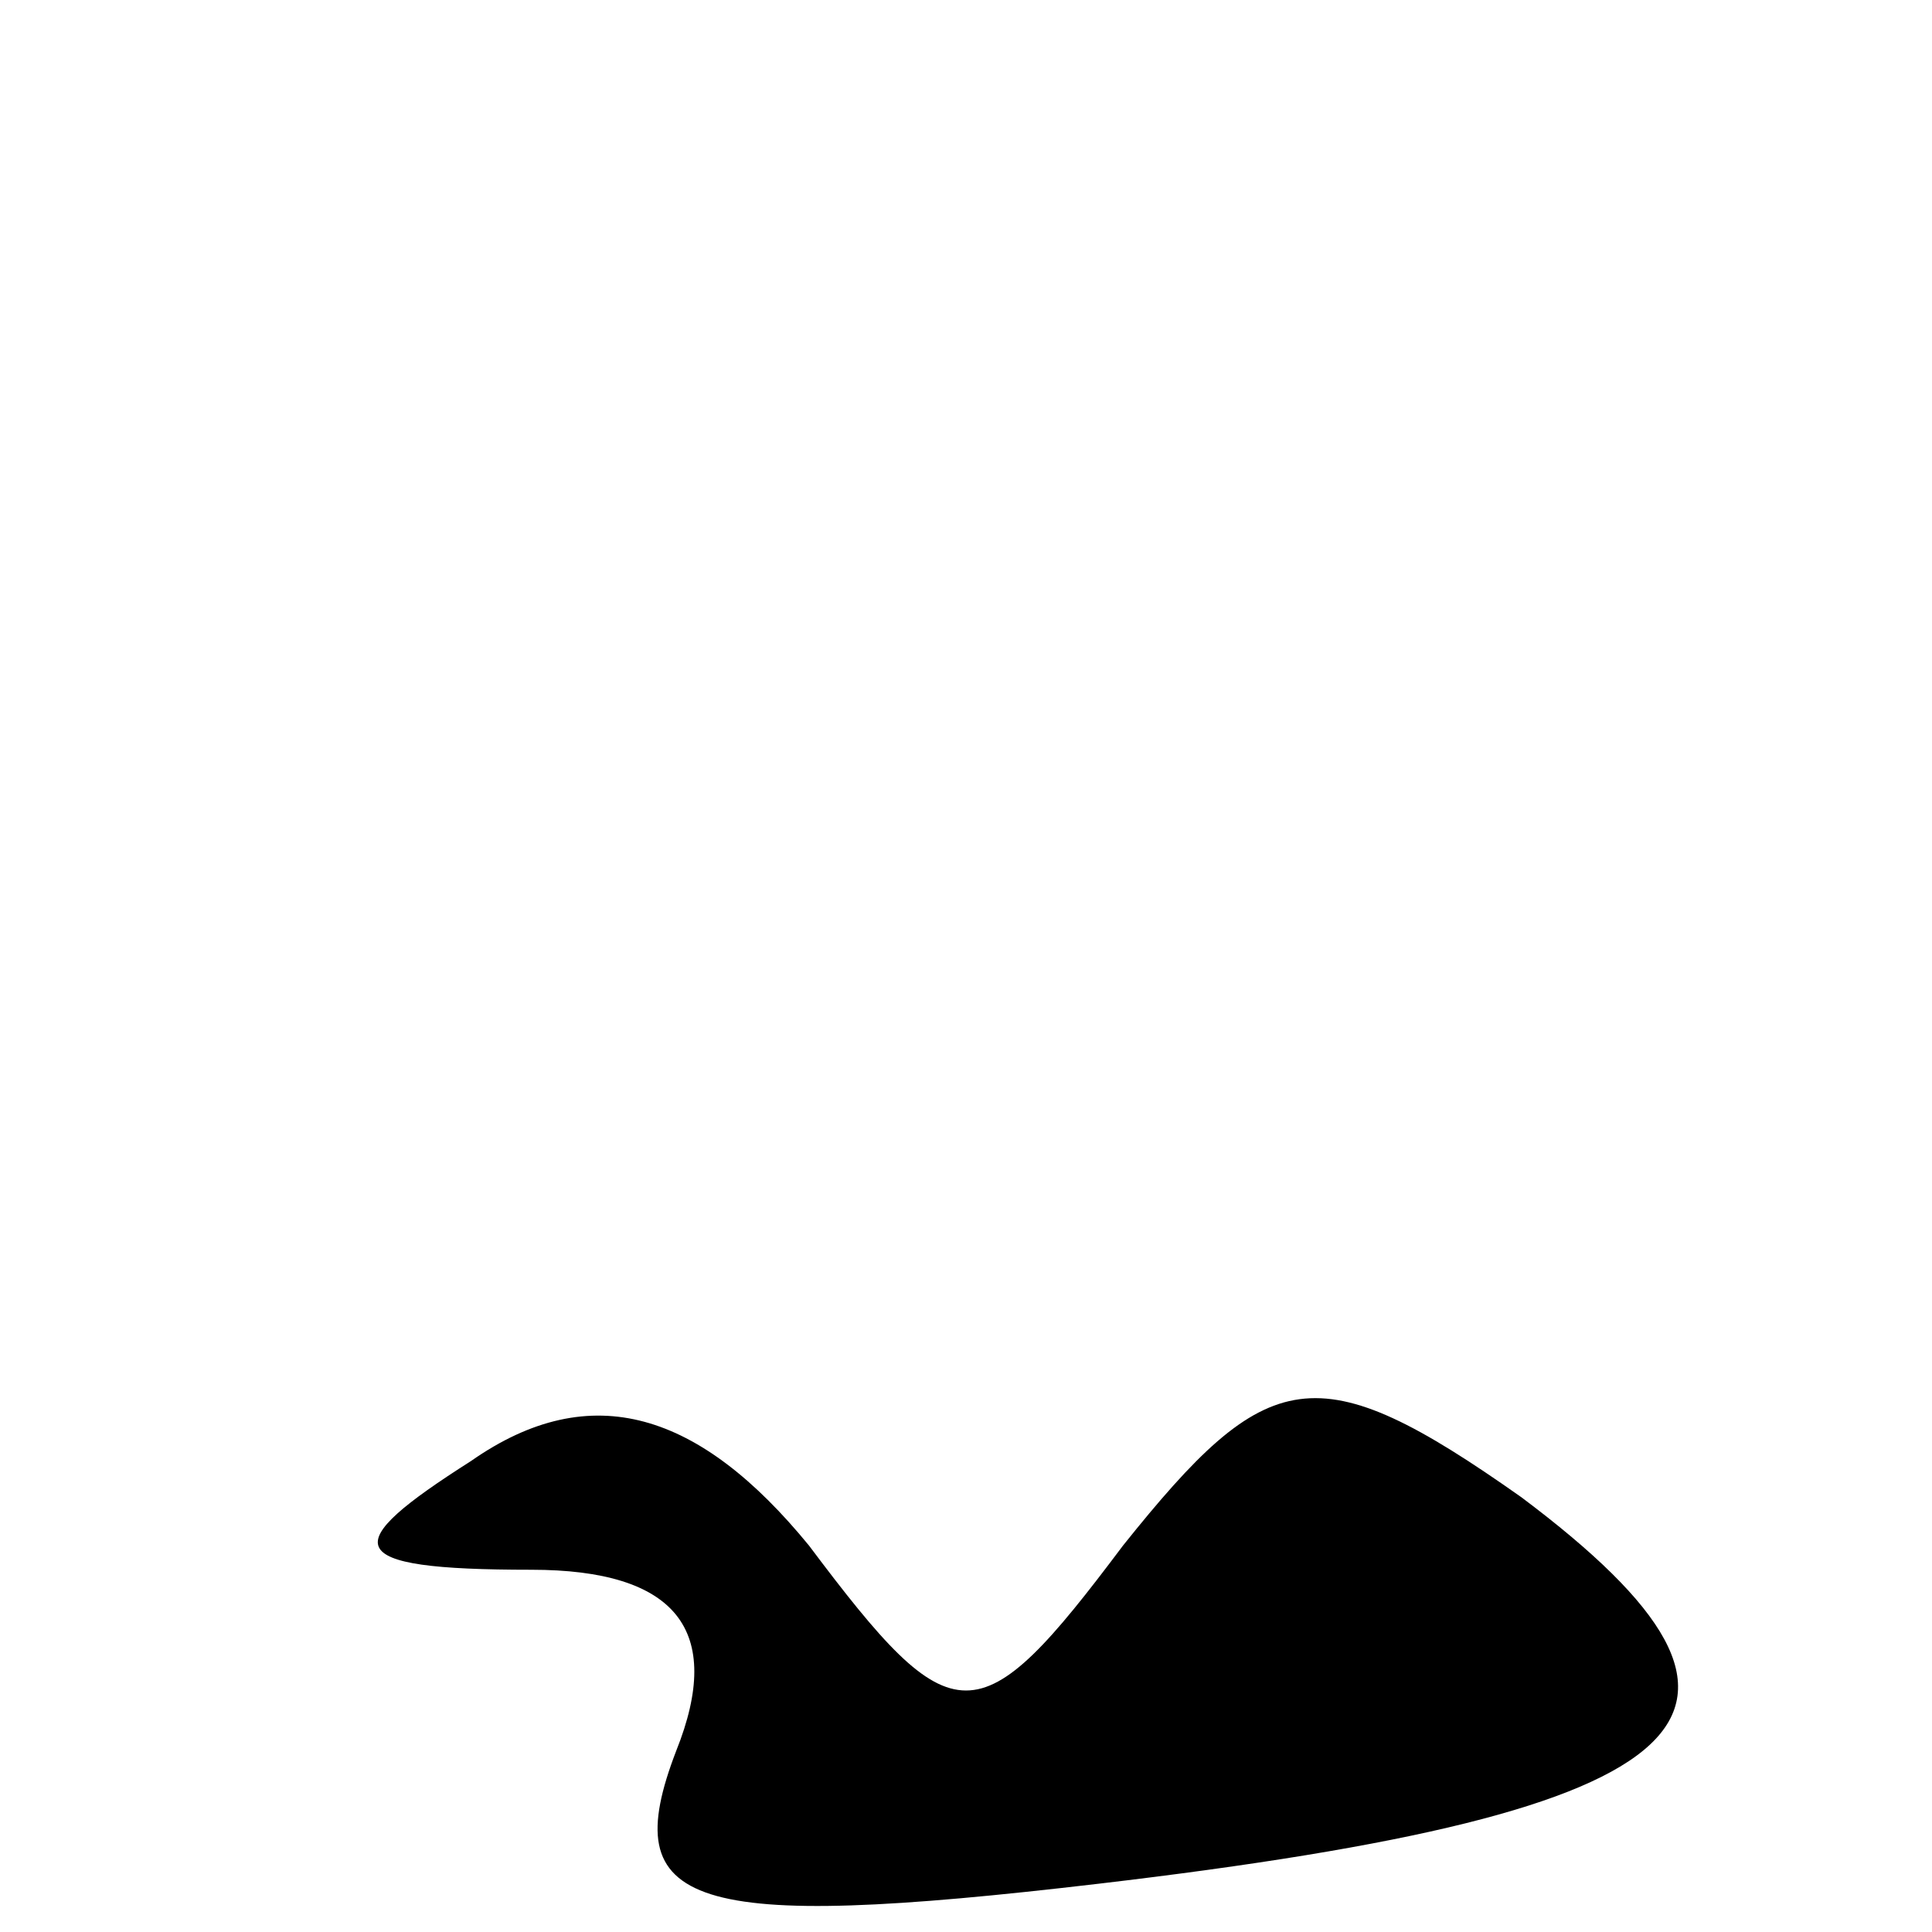 <?xml version="1.0" standalone="no"?>
<!DOCTYPE svg PUBLIC "-//W3C//DTD SVG 20010904//EN"
 "http://www.w3.org/TR/2001/REC-SVG-20010904/DTD/svg10.dtd">
<svg version="1.0" xmlns="http://www.w3.org/2000/svg"
 width="16pt" height="16pt" viewBox="0 0 16 16"
 preserveAspectRatio="xMidYMid meet">

<g transform="translate(0,16) scale(0.1,-0.1)"
fill="#000000" stroke="none">
<path d="M39 39 c-11 -7 -11 -9 5 -9 12 0 16 -5 12 -15 -5 -13 1 -15 35 -11
51 6 59 14 35 32 -17 12 -21 11 -33 -4 -12 -16 -14 -16 -26 0 -9 11 -18 14
-28 7z"/>
</g>
</svg>

